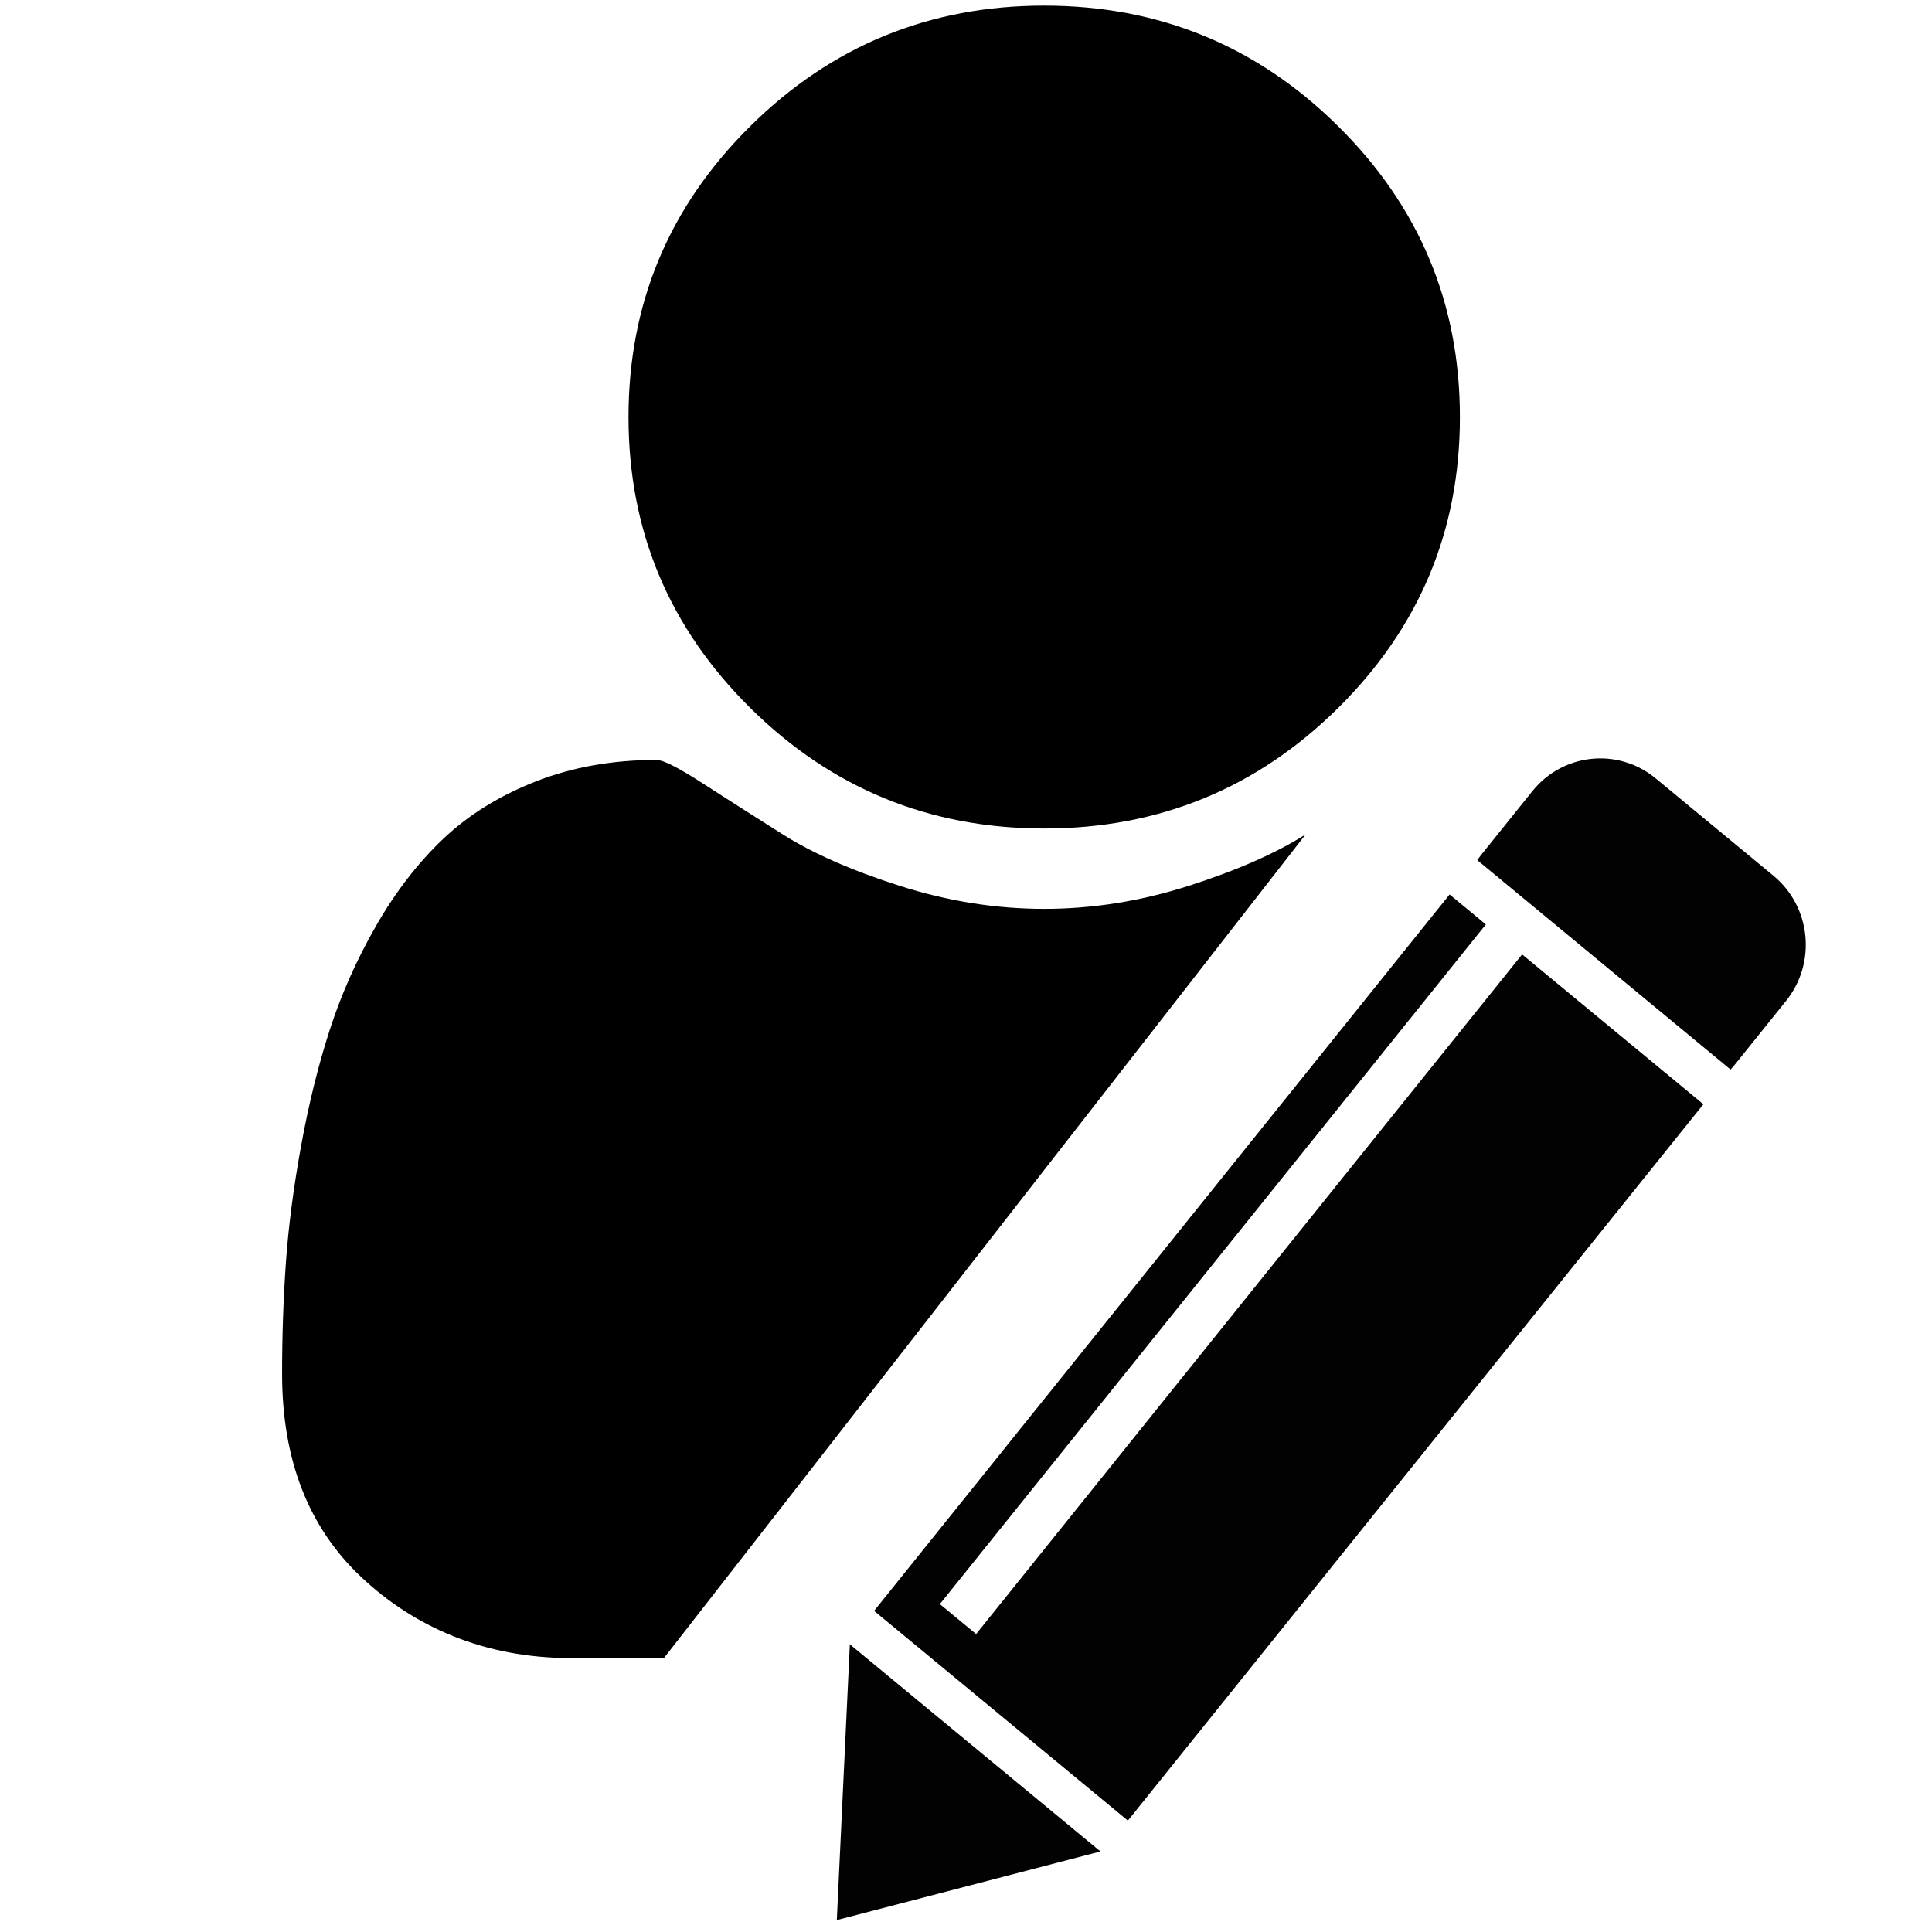 <?xml version="1.0" encoding="UTF-8" standalone="no"?>
<!-- Created with Inkscape (http://www.inkscape.org/) -->

<svg
   xmlns:dc="http://purl.org/dc/elements/1.1/"
   xmlns:cc="http://creativecommons.org/ns#"
   xmlns:rdf="http://www.w3.org/1999/02/22-rdf-syntax-ns#"
   xmlns:svg="http://www.w3.org/2000/svg"
   xmlns="http://www.w3.org/2000/svg"
   xmlns:sodipodi="http://sodipodi.sourceforge.net/DTD/sodipodi-0.dtd"
   xmlns:inkscape="http://www.inkscape.org/namespaces/inkscape"
   width="256px"
   height="256px"
   viewBox="0 0 256 256"
   version="1.1"
   id="SVGRoot"
   inkscape:version="0.92.1 r15371"
   sodipodi:docname="editprofil.svg">
  <sodipodi:namedview
     id="base"
     pagecolor="#ffffff"
     bordercolor="#666666"
     borderopacity="1.0"
     inkscape:pageopacity="0.0"
     inkscape:pageshadow="2"
     inkscape:zoom="1"
     inkscape:cx="232.12685"
     inkscape:cy="-88.453822"
     inkscape:document-units="px"
     inkscape:current-layer="layer1"
     showgrid="false"
     inkscape:window-width="1858"
     inkscape:window-height="1058"
     inkscape:window-x="1974"
     inkscape:window-y="-8"
     inkscape:window-maximized="1"
     inkscape:grid-bbox="true" />
  <defs
     id="defs32" />

  <g
     id="layer1"
     inkscape:groupmode="layer"
     inkscape:label="Calque 1">
    <path
       d="m 75.678,219.704 c -11.571,0 -20.847,-4.173 -27.828,-10.751 -6.981,-6.578 -10.471,-15.546 -10.471,-26.904 0,-5.016 0.167,-9.915 0.502,-14.695 0.335,-4.78 1.004,-9.938 2.008,-15.475 1.004,-5.537 2.271,-10.672 3.801,-15.404 1.53,-4.732 3.586,-9.347 6.168,-13.843 2.582,-4.496 5.547,-8.329 8.894,-11.5 3.347,-3.171 7.435,-5.703 12.264,-7.596 4.829,-1.893 10.161,-2.84 15.994,-2.84 0.861,0 2.869,1.018 6.025,3.052 3.156,2.035 6.718,4.307 10.687,6.815 3.969,2.508 9.133,4.78 15.492,6.815 6.359,2.035 12.743,3.052 19.15,3.052 6.407,0 12.791,-1.018 19.15,-3.052 6.359,-2.035 11.523,-4.307 15.492,-6.815 L 88.007,219.663 Z M 193.446,55.263 c 0,15.049 -5.379,27.898 -16.137,38.546 -10.758,10.648 -23.74,15.972 -38.945,15.972 -15.205,0 -28.187,-5.324 -38.945,-15.972 C 88.659,83.162 83.28,70.313 83.28,55.263 c 0,-15.049 5.379,-27.898 16.138,-38.546 C 110.176,6.069 123.158,0.745 138.363,0.745 c 15.205,0 28.187,5.324 38.945,15.972 10.758,10.648 16.137,23.497 16.137,38.546 z"
       id="path2"
       inkscape:connector-curvature="0"
       sodipodi:nodetypes="csssssssssssssscccsssssssss"
       style="stroke-width:0.143" />
    <g
       transform="matrix(0.352,0,0,0.357,83.6,84.758)"
       id="g8">
      <path
         style="fill:#020202"
         inkscape:connector-curvature="0"
         d="m 413.956,159.563 c 0.497,-0.533 0.985,-1.08 1.451,-1.653 l 19.445,-23.859 c 11.506,-14.118 9.381,-34.899 -4.746,-46.414 L 385.767,51.497 c -14.127,-11.515 -34.908,-9.405 -46.413,4.713 l -19.445,23.859 c -0.467,0.573 -0.905,1.161 -1.326,1.756 z"
         id="path2-4" />
      <polygon
         style="fill:#020202"
         points="56,456 63.658,405.341 71.316,354.683 114.317,397.684 157.317,440.684 106.658,448.342 "
         id="polygon4"
         transform="matrix(0.995,-0.101,0.102,0.995,-24.724,27.183)" />
      <polygon
         style="fill:#020202"
         points="118.982,355.694 106.541,343.253 336.701,113.094 324.26,100.653 81.659,343.253 168.747,430.341 411.348,187.74 349.143,125.535 "
         id="polygon6"
         transform="matrix(0.995,-0.101,0.102,0.995,-24.724,27.183)" />
    </g>
  </g>
</svg>
